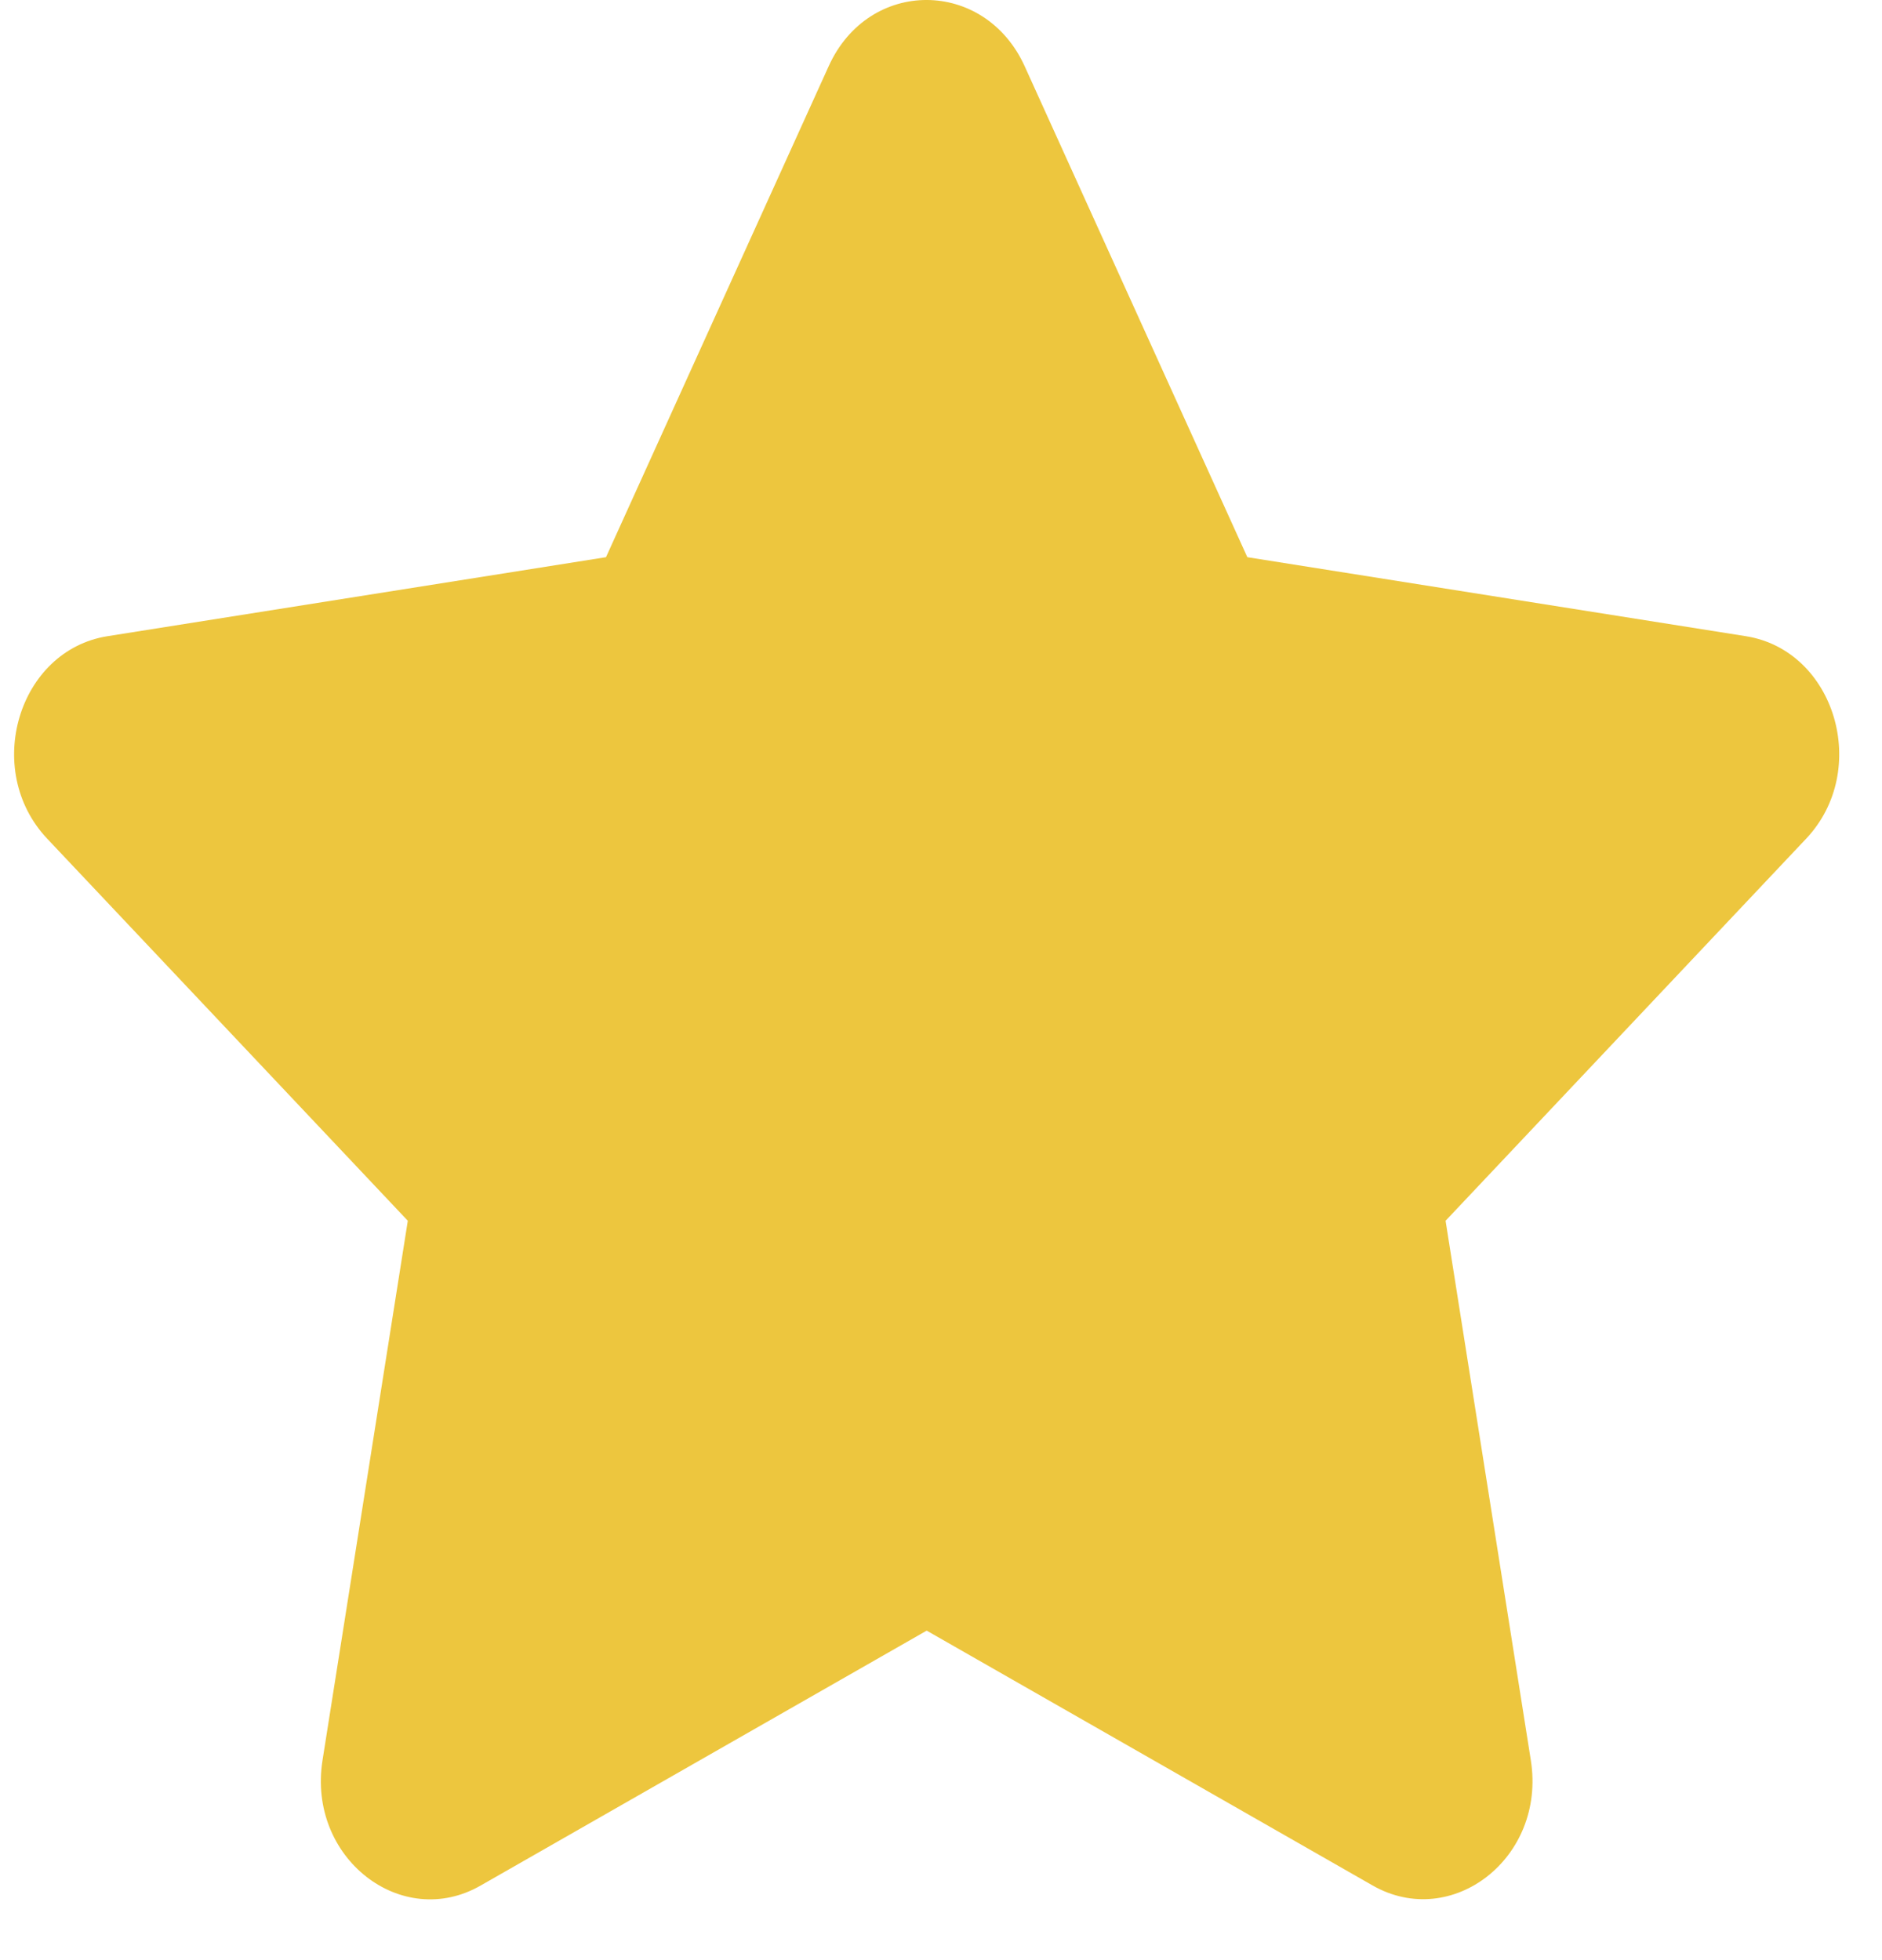 <svg width="48" height="50" viewBox="0 0 48 50" fill="none" xmlns="http://www.w3.org/2000/svg" xmlns:xlink="http://www.w3.org/1999/xlink">
<path d="M21.137,1.685L15.456,14.213L2.744,16.228C0.464,16.588 -0.449,19.644 1.204,21.394L10.401,31.14L8.225,44.906C7.834,47.395 10.244,49.259 12.263,48.095L23.635,41.595L35.007,48.095C37.025,49.249 39.435,47.395 39.044,44.906L36.869,31.14L46.065,21.394C47.718,19.644 46.805,16.588 44.525,16.228L31.813,14.213L26.132,1.685C25.114,-0.548 22.164,-0.576 21.137,1.685Z" fill="#EDC63E"/>
</svg>
